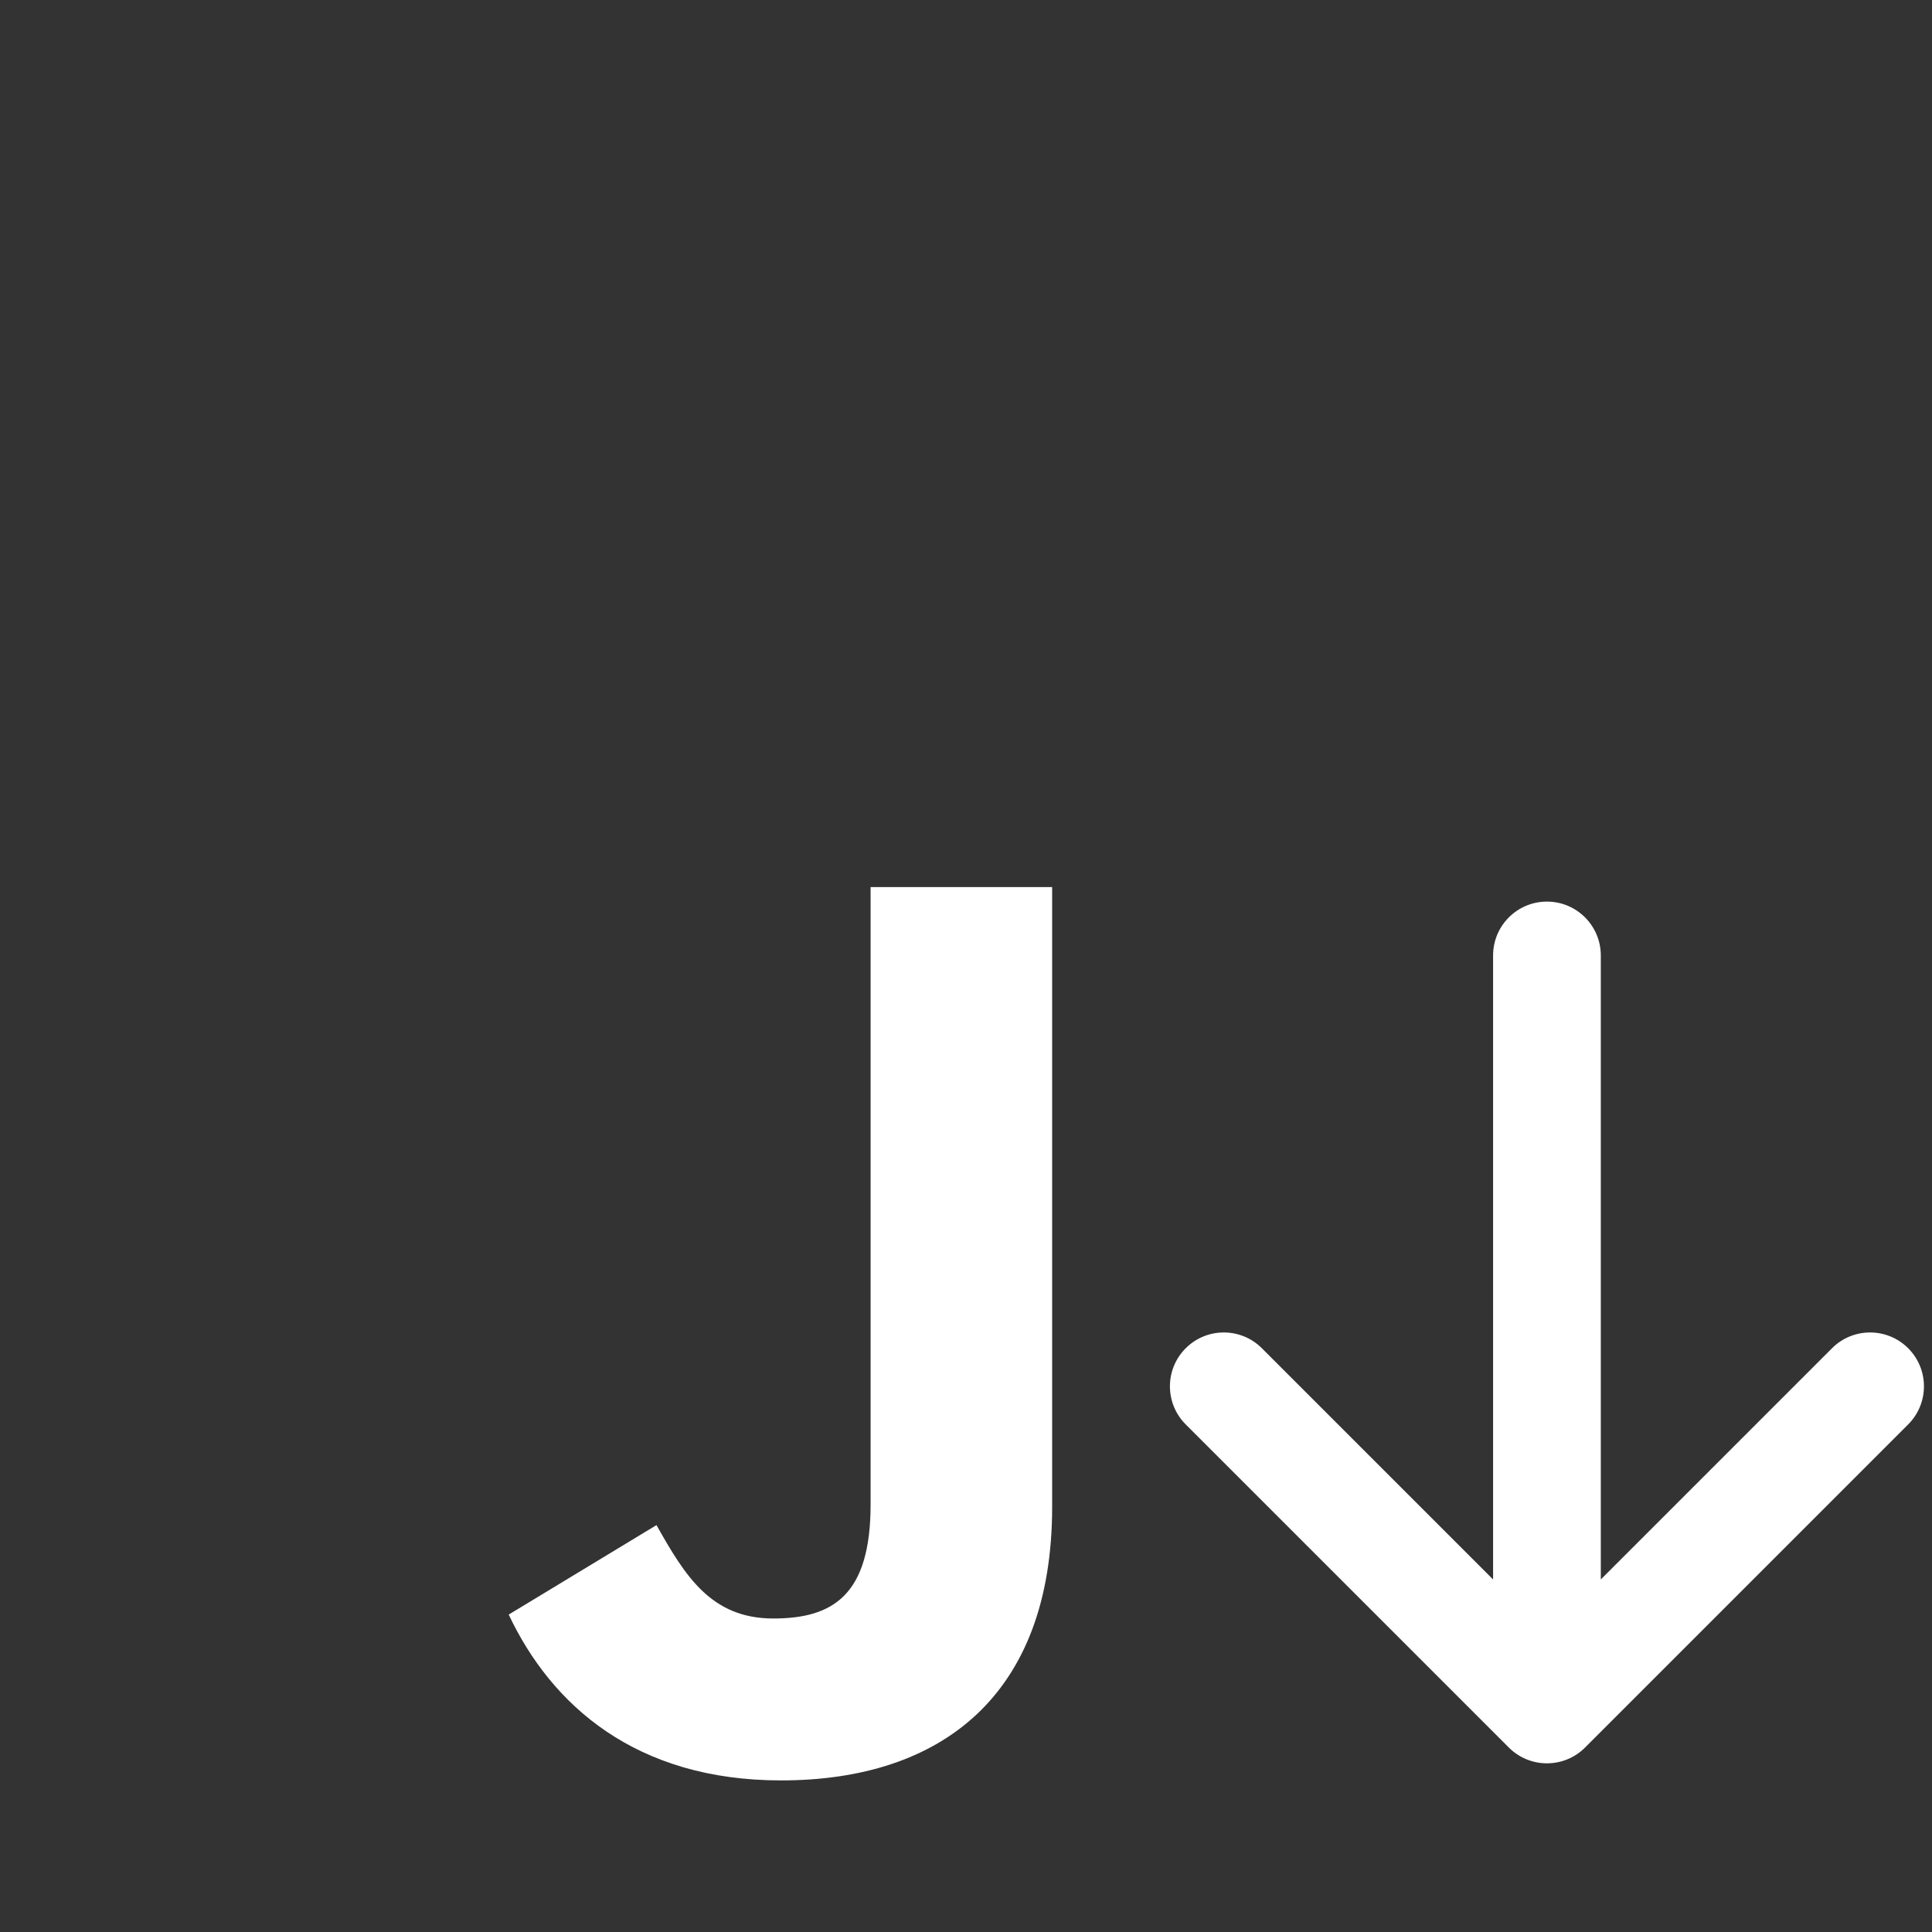 <svg width="180" height="180" viewBox="0 0 180 180" fill="none" xmlns="http://www.w3.org/2000/svg">
<rect x="0" y="0" width="180" height="180" fill="#333333" stroke="none"/>
<g clip-path="url(#clip0_2175_26)">
<path d="M61.163 142.091C63.82 146.806 66.237 150.791 72.049 150.791C77.606 150.791 81.112 148.617 81.112 140.163V82.648H98.026V140.391C98.026 157.906 87.757 165.877 72.769 165.877C59.226 165.877 51.383 158.868 47.395 150.427L61.163 142.091Z" fill="white"/>
<path d="M144.125 84C146.896 84 149.143 86.247 149.143 89.018V147.154L170.684 125.613C172.644 123.653 175.821 123.653 177.78 125.613C179.74 127.572 179.74 130.749 177.78 132.709L147.673 162.816C145.714 164.775 142.536 164.775 140.577 162.816L110.47 132.709C108.51 130.749 108.51 127.572 110.47 125.613C112.429 123.653 115.606 123.653 117.566 125.613L139.107 147.154V89.018C139.107 86.247 141.354 84 144.125 84Z" fill="white"/>
</g>
<defs>
<clipPath id="clip0_2175_26">
<rect width="180" height="180" fill="white"/>
</clipPath>
</defs>
</svg>
